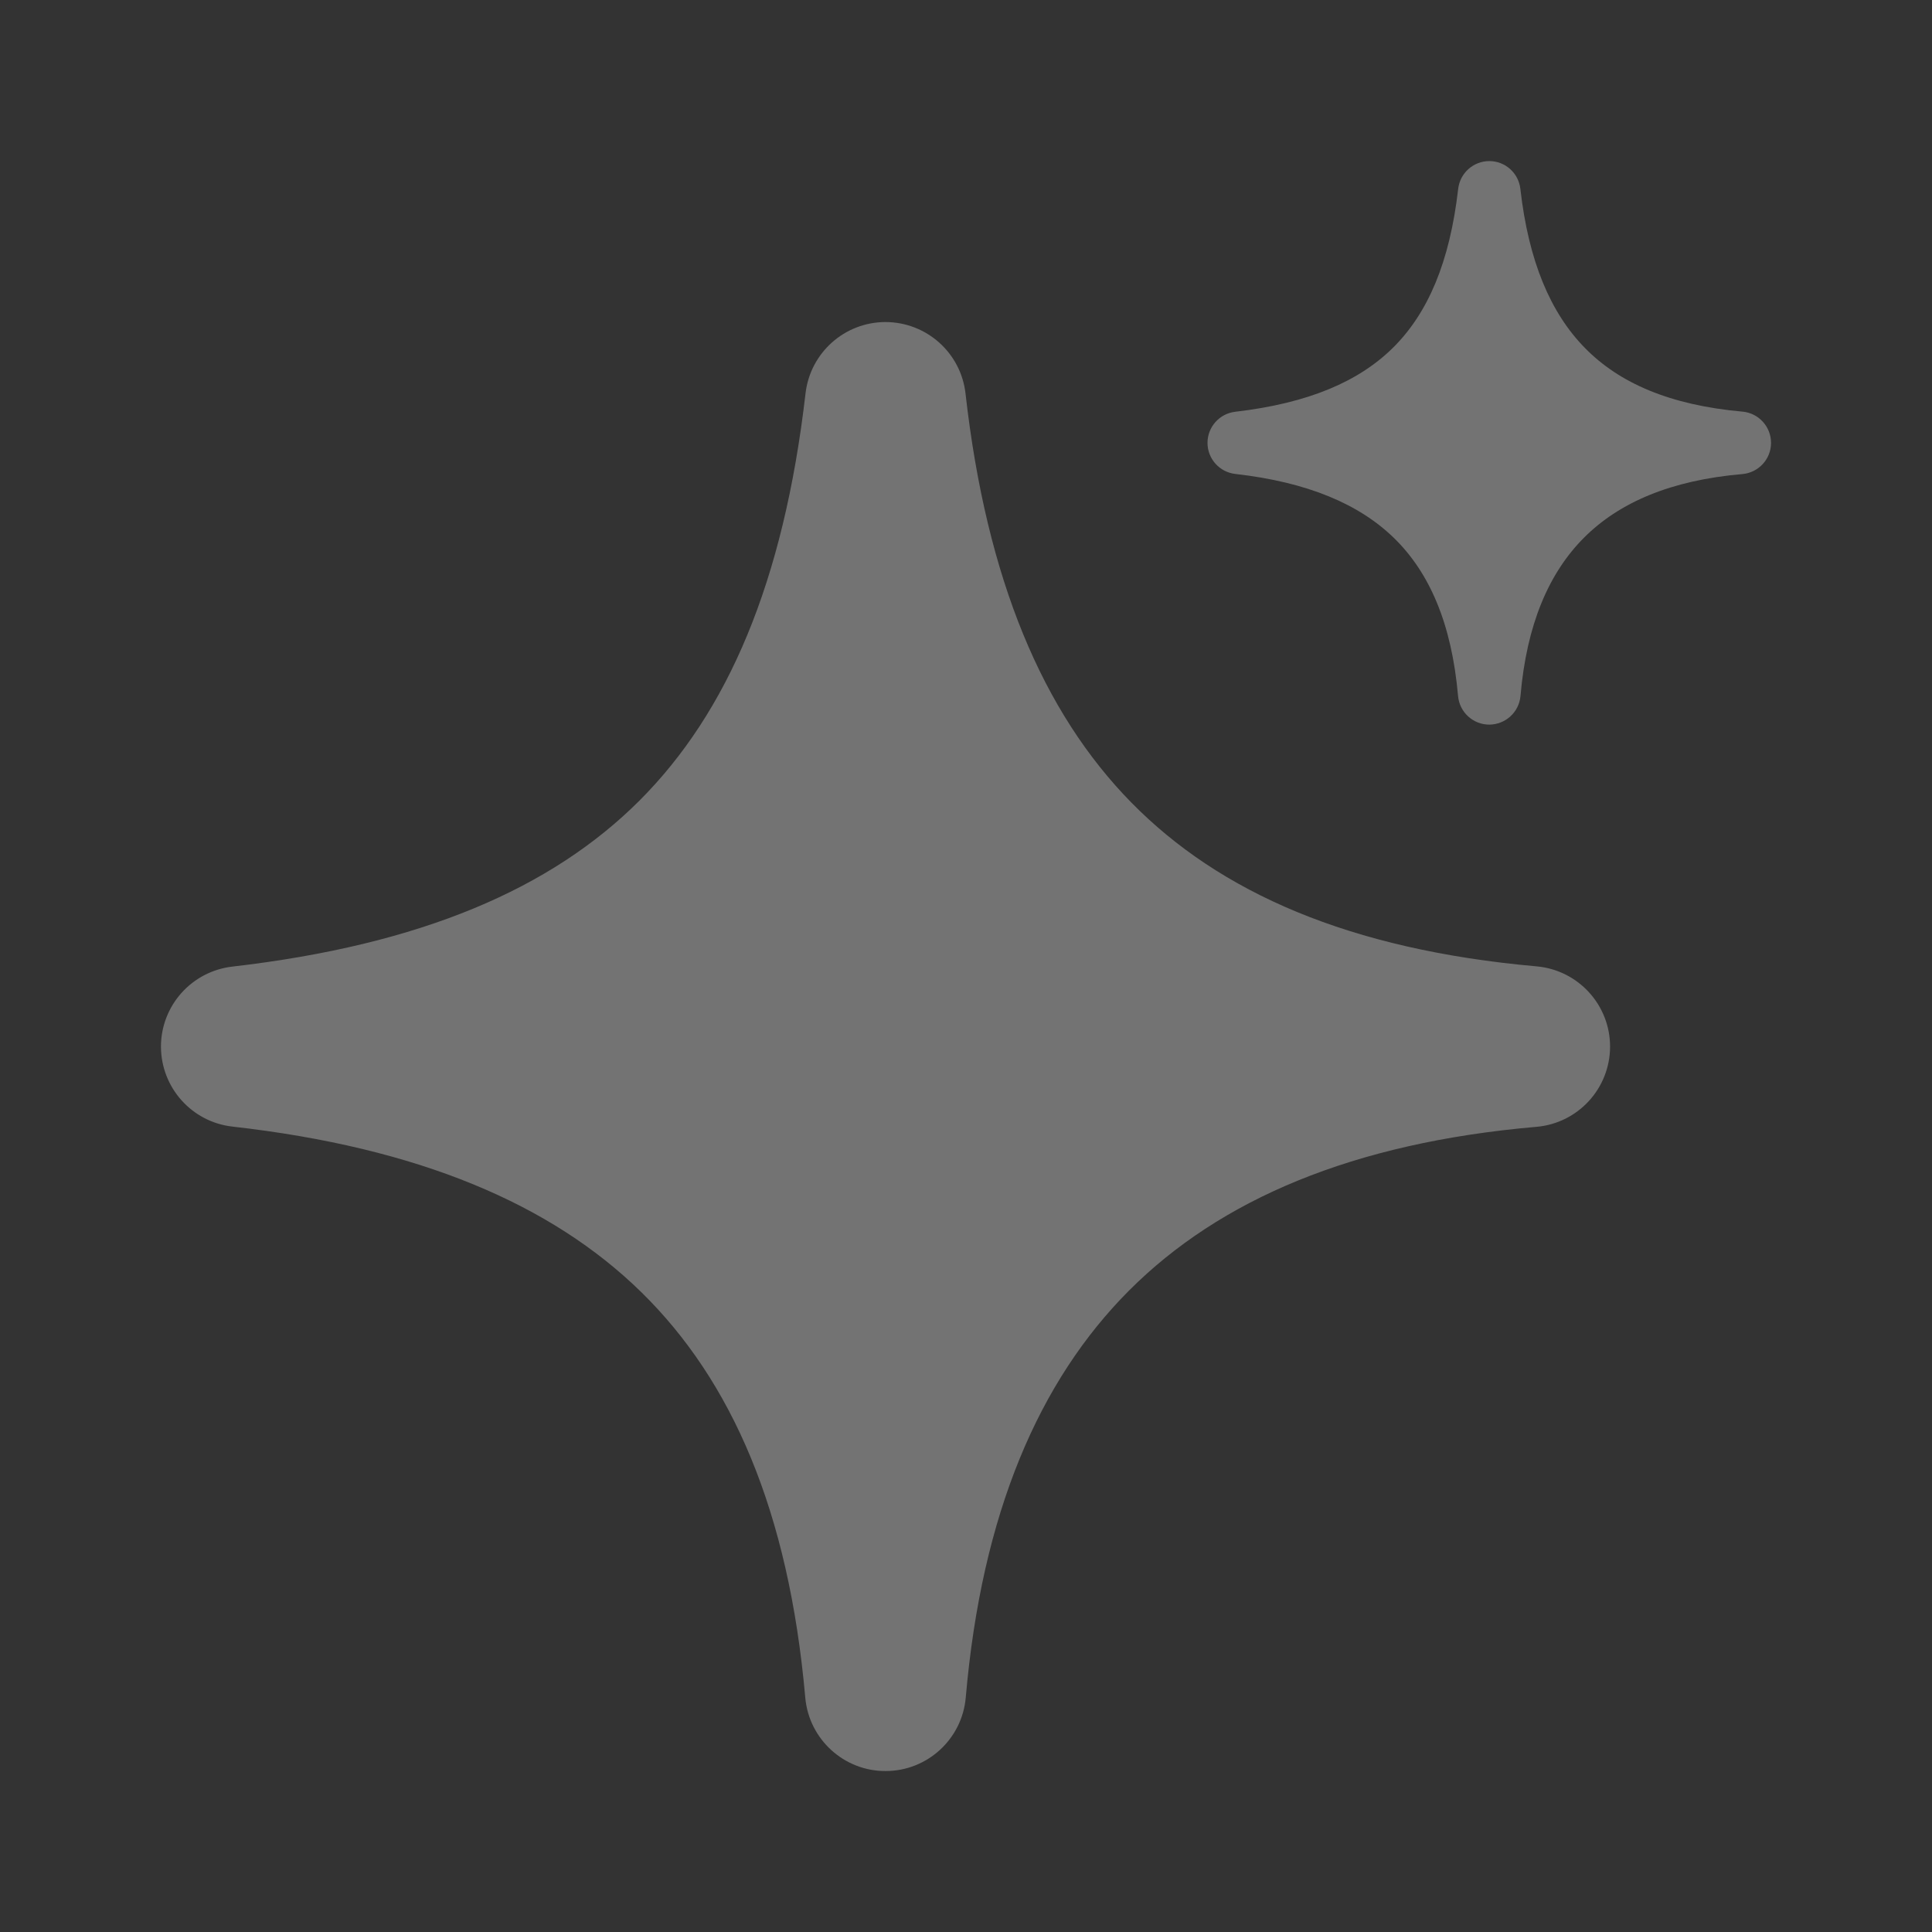 <svg width="16" height="16" viewBox="0 0 16 16" fill="none" xmlns="http://www.w3.org/2000/svg">
<rect x="0" y="0" width="16" height="16" fill="#333333" stroke="none"/>
<g id="sparkles-soft" opacity="0.32">
<g id="vector">
<path d="M12.591 1.564C12.576 1.433 12.466 1.334 12.334 1.334C12.202 1.334 12.091 1.433 12.076 1.564C12.006 2.173 11.825 2.591 11.541 2.875C11.257 3.158 10.839 3.339 10.23 3.41C10.099 3.425 10 3.536 10 3.668C10 3.799 10.099 3.91 10.23 3.925C10.829 3.993 11.257 4.174 11.548 4.459C11.837 4.743 12.022 5.161 12.075 5.764C12.087 5.898 12.199 6.001 12.334 6.001C12.468 6 12.58 5.898 12.592 5.764C12.643 5.171 12.827 4.744 13.119 4.452C13.41 4.161 13.837 3.977 14.43 3.926C14.564 3.914 14.667 3.802 14.667 3.668C14.667 3.533 14.564 3.421 14.431 3.409C13.827 3.355 13.409 3.171 13.126 2.882C12.84 2.591 12.659 2.163 12.591 1.564Z" fill="#FCFCFC"/>
<path d="M7.996 3.259C7.958 2.922 7.673 2.668 7.334 2.667C6.995 2.667 6.71 2.921 6.671 3.258C6.49 4.825 6.025 5.9 5.296 6.63C4.566 7.359 3.491 7.824 1.924 8.005C1.587 8.044 1.333 8.329 1.333 8.668C1.334 9.007 1.588 9.292 1.925 9.33C3.466 9.504 4.566 9.97 5.314 10.704C6.057 11.434 6.532 12.508 6.669 14.06C6.7 14.404 6.989 14.668 7.334 14.667C7.68 14.667 7.968 14.402 7.998 14.058C8.13 12.533 8.604 11.435 9.352 10.686C10.101 9.937 11.199 9.464 12.724 9.332C13.069 9.302 13.333 9.014 13.334 8.668C13.334 8.322 13.07 8.034 12.726 8.003C11.174 7.865 10.101 7.391 9.37 6.647C8.636 5.9 8.17 4.8 7.996 3.259Z" fill="#FCFCFC"/>
</g>
</g>
</svg>
